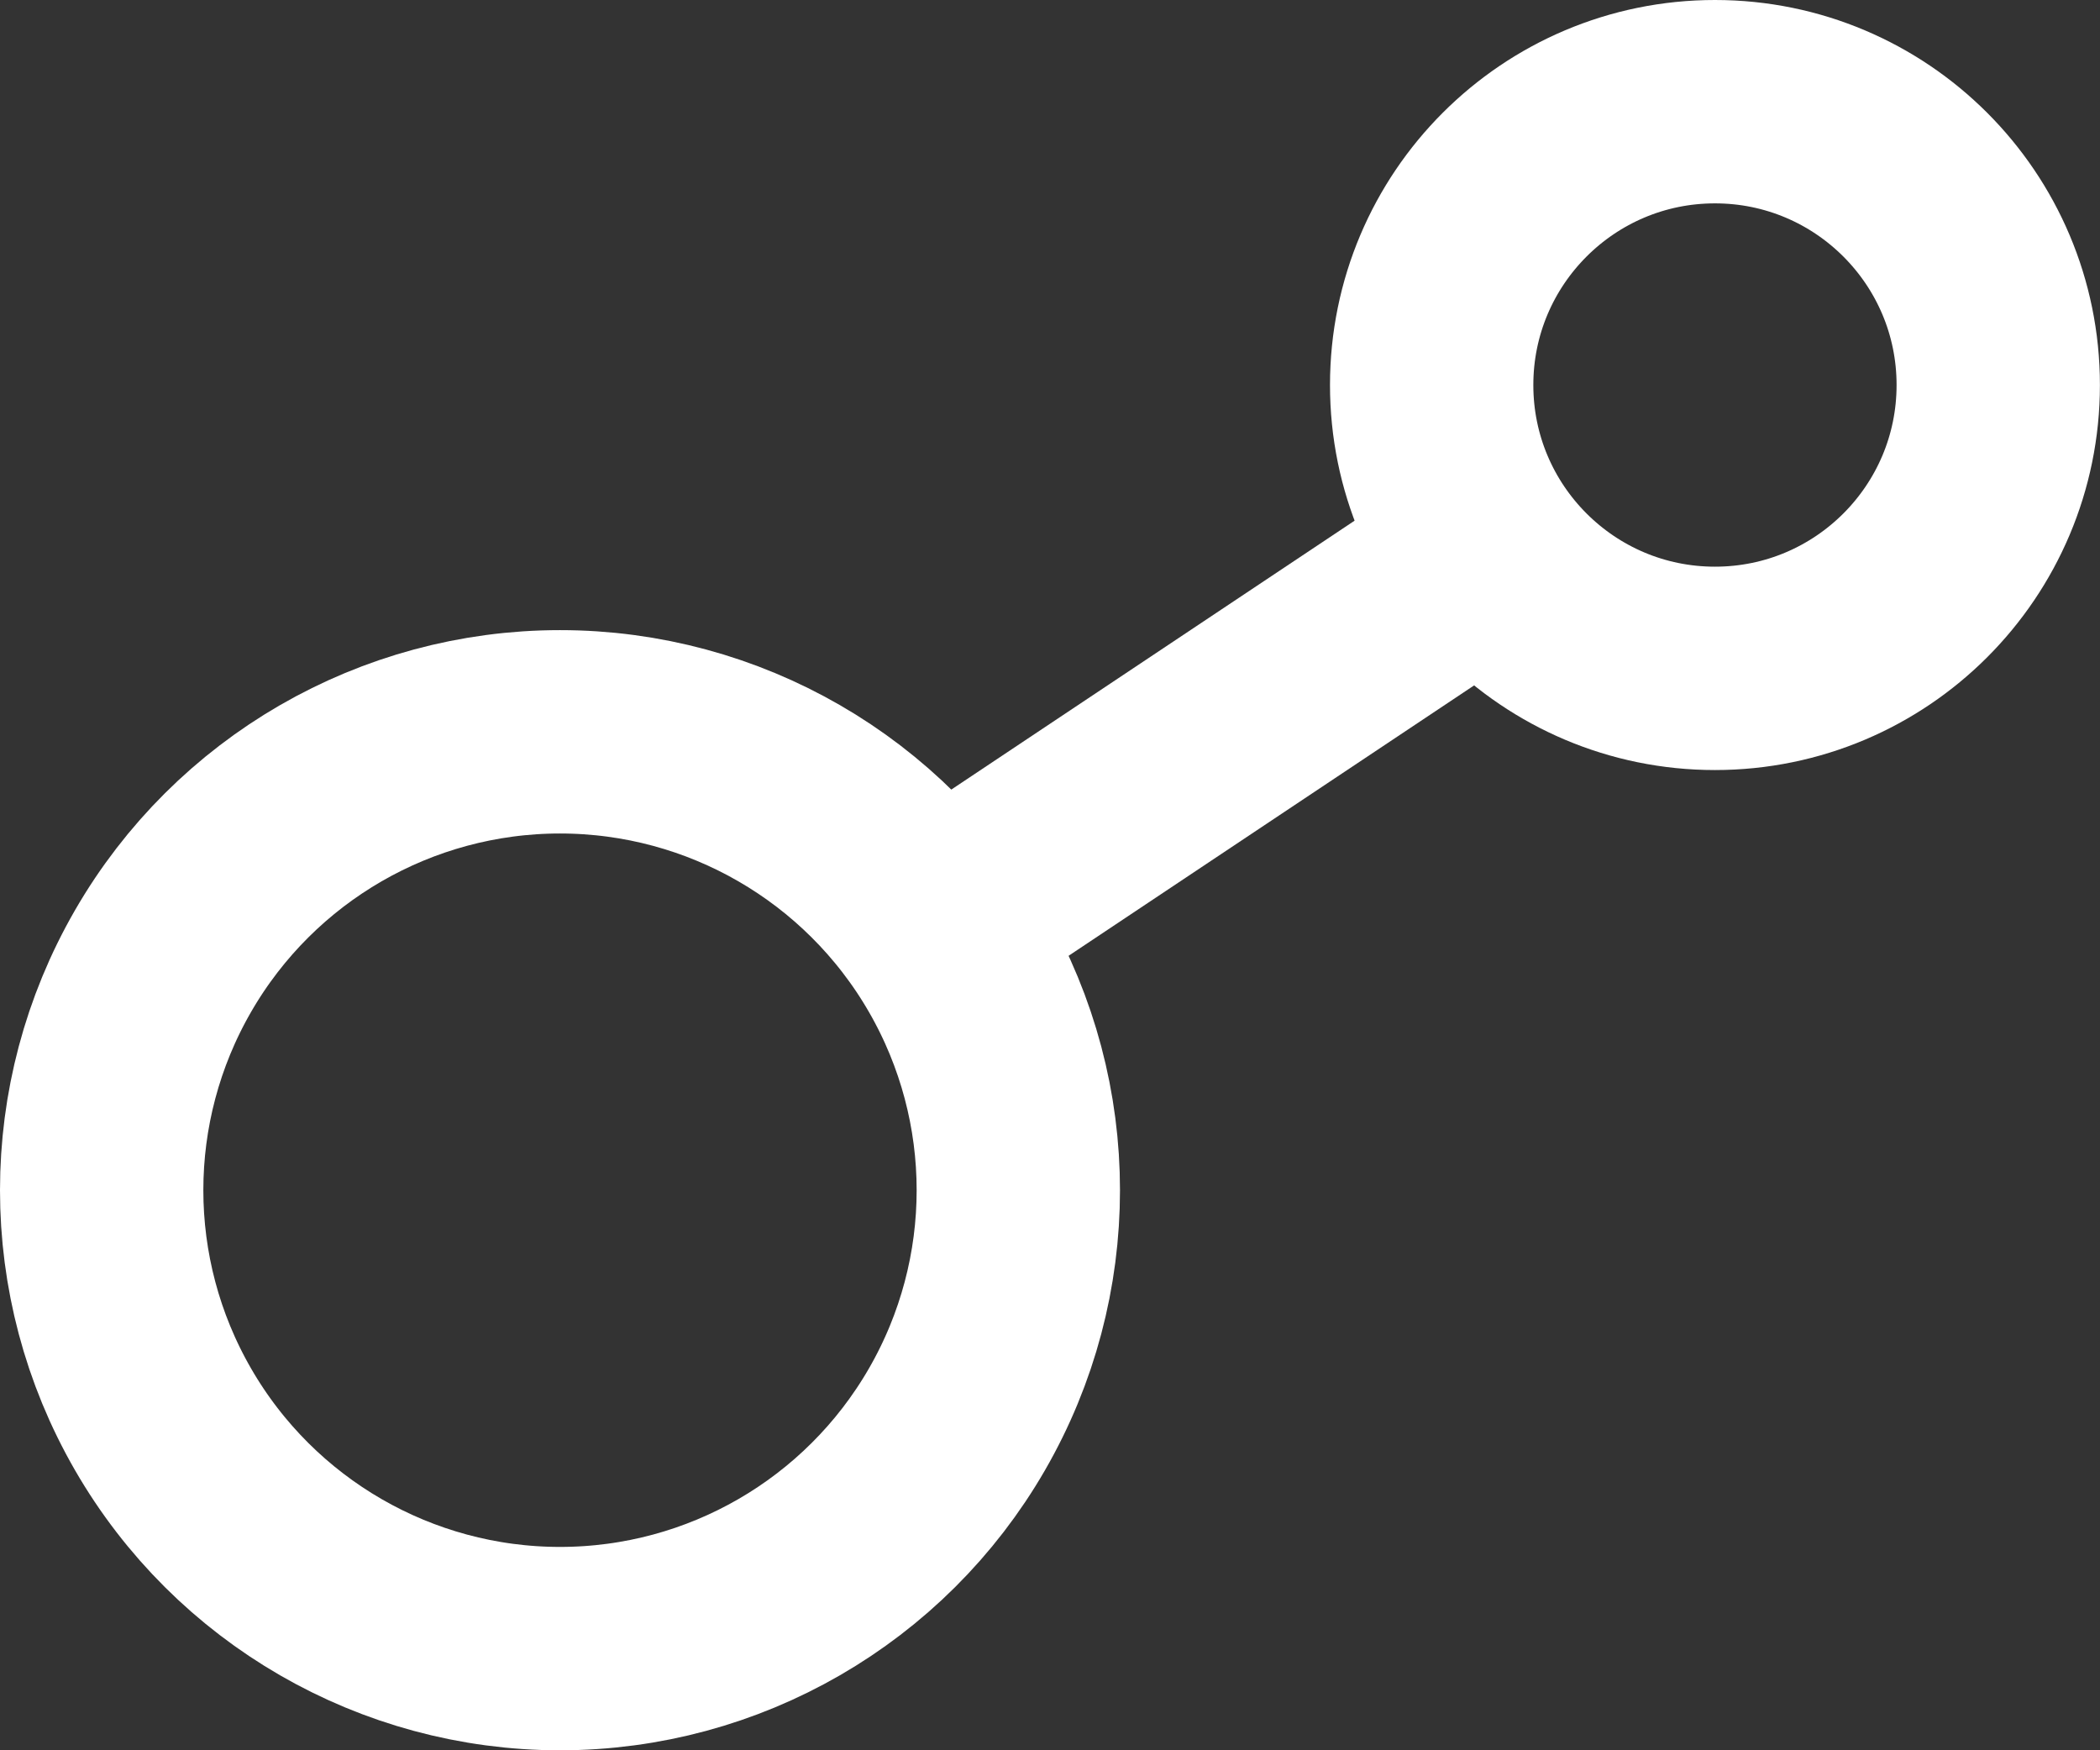<svg xmlns="http://www.w3.org/2000/svg" width="25.819" height="21.516" viewBox="0 0 25.819 21.516"><rect x="0" y="0" width="25.819" height="21.516" fill="#333333" stroke="none"/><defs><style>.a,.b,.d{fill:none;}.a,.b{stroke:#fff;stroke-width:2.5px;}.a{stroke-linecap:round;}.c{stroke:none;}</style></defs><g transform="translate(879.374 -10532)"><g transform="translate(-879.374 10539.746)"><g class="a" transform="translate(13.77) rotate(90)"><circle class="c" cx="6.885" cy="6.885" r="6.885"/><circle class="d" cx="6.885" cy="6.885" r="5.635"/></g></g><g class="a" transform="translate(-853.556 10532) rotate(90)"><circle class="c" cx="4.733" cy="4.733" r="4.733"/><circle class="d" cx="4.733" cy="4.733" r="3.483"/></g><line class="b" y1="5.164" x2="7.746" transform="translate(-868.294 10538.455)"/></g></svg>
